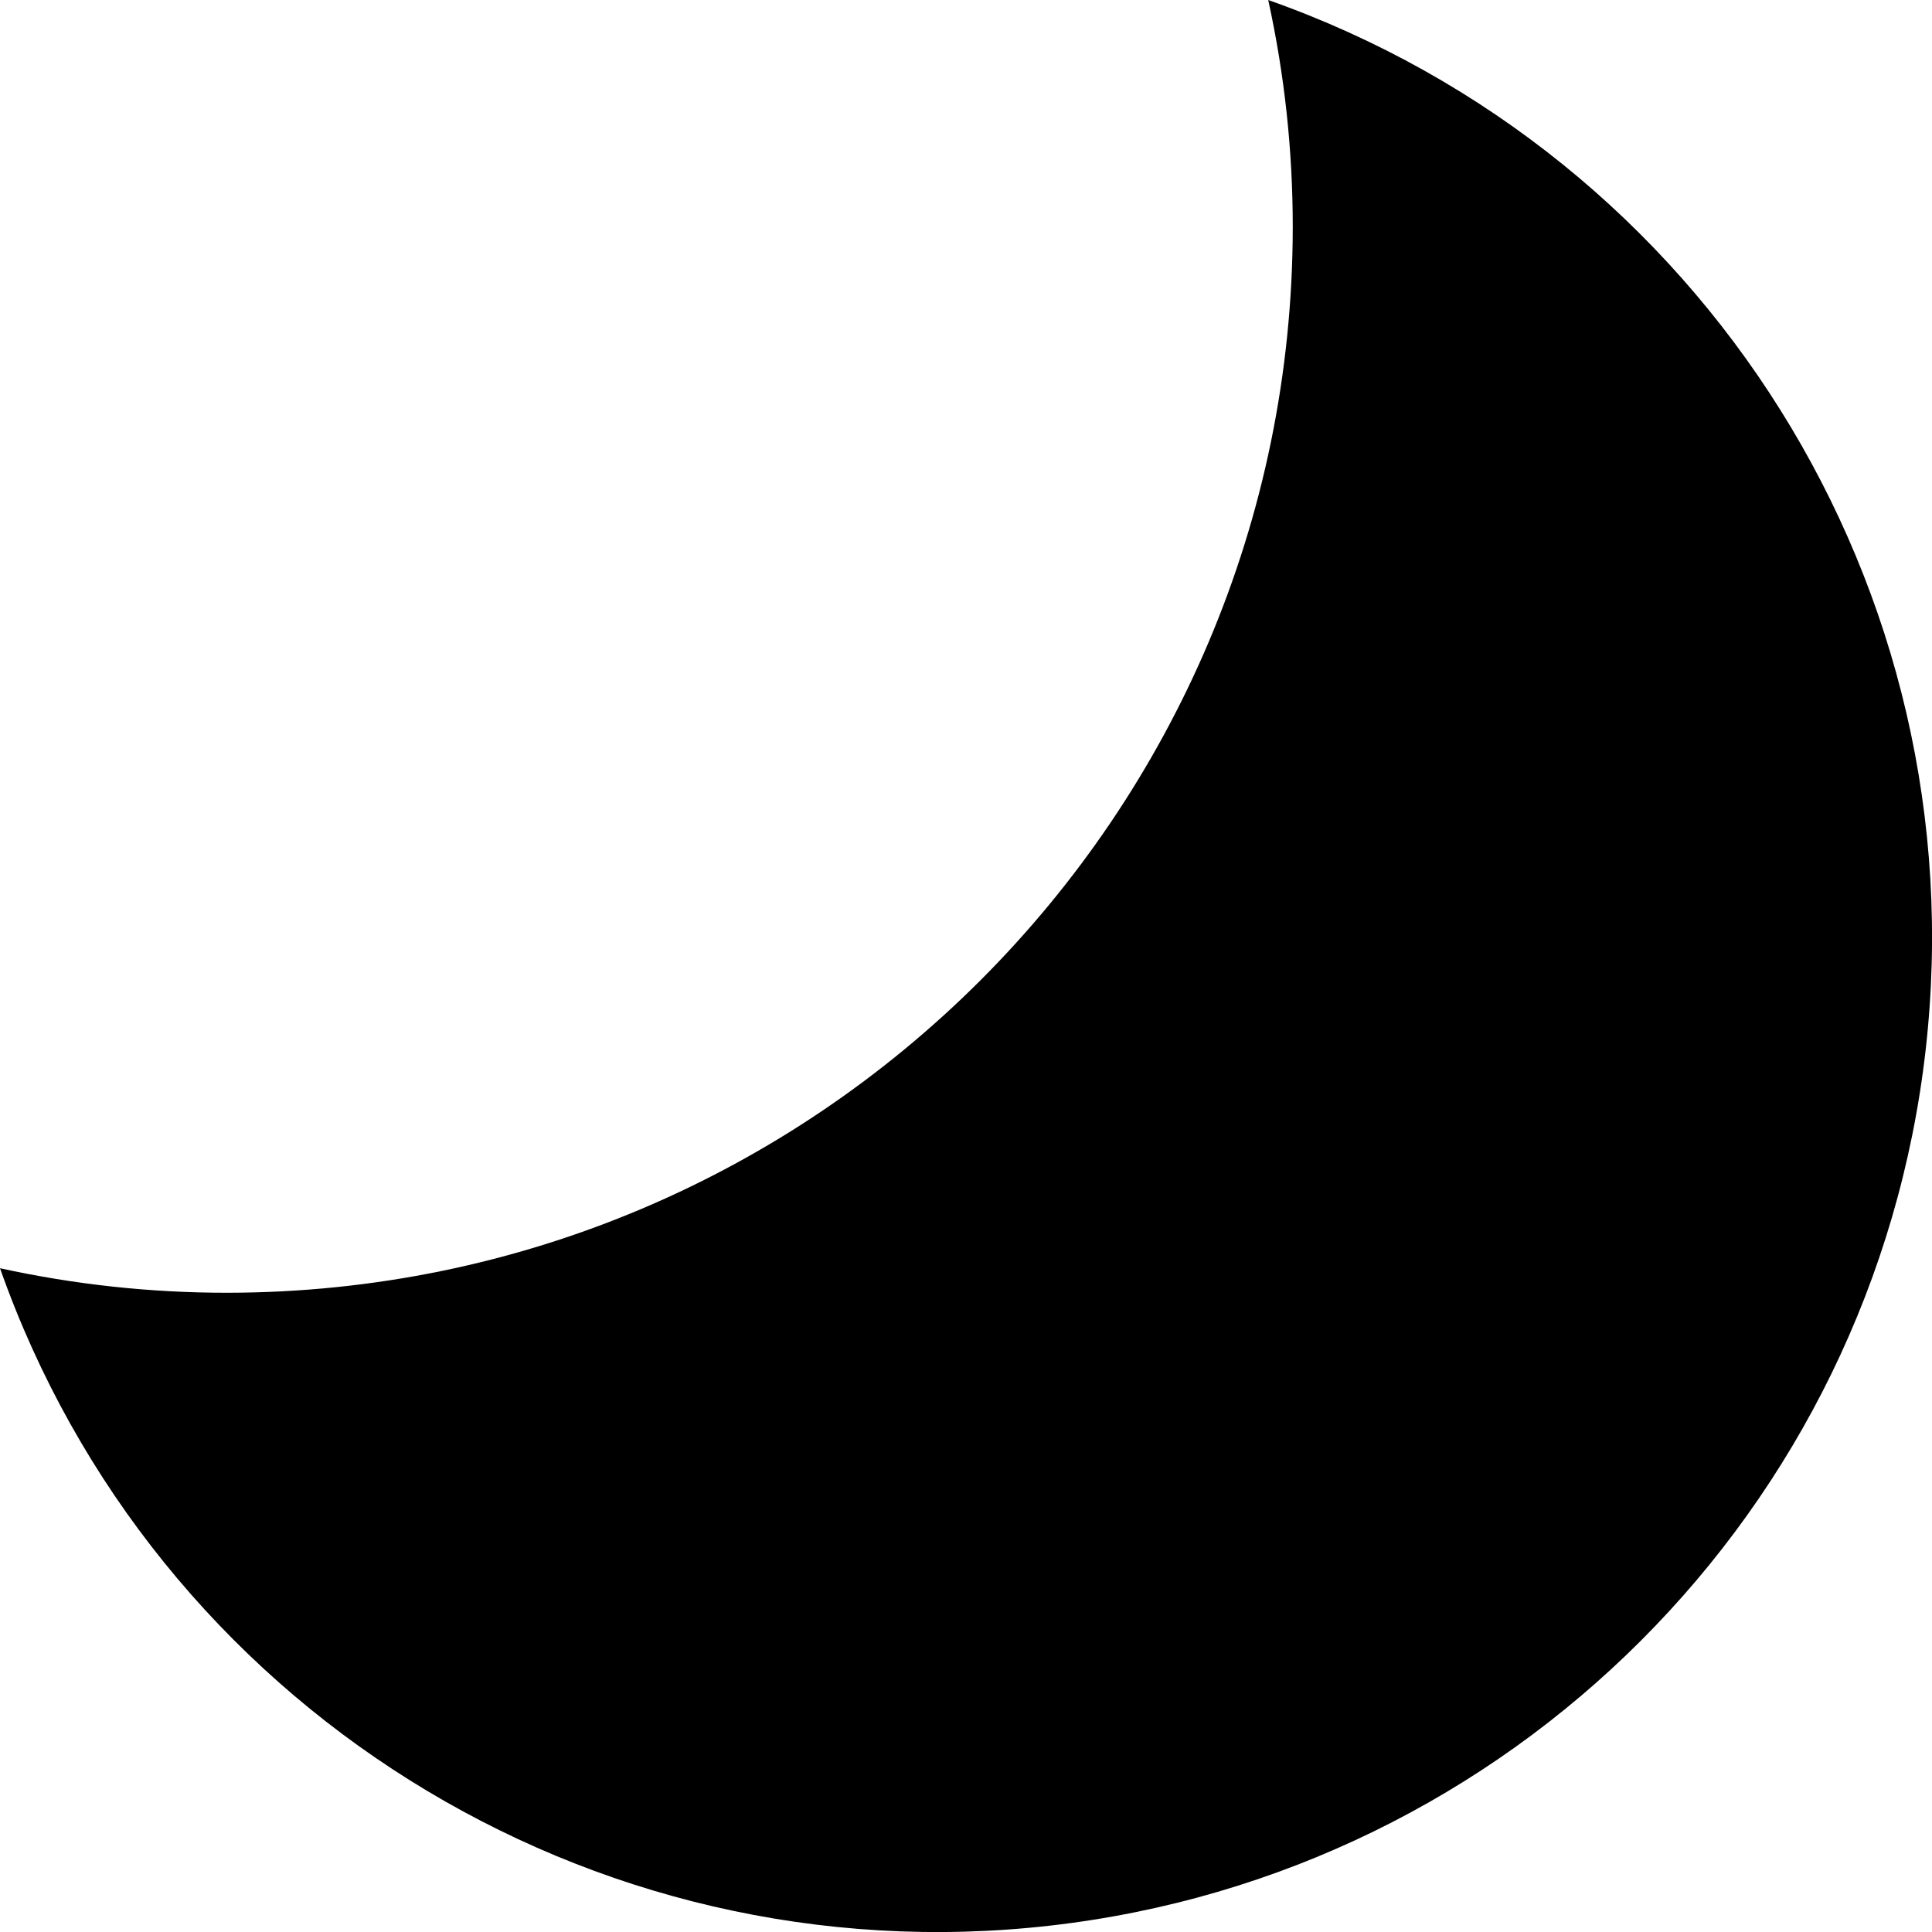 <svg height="435.263pt" viewBox="0 0 435.263 435.263" width="435.263pt" xmlns="http://www.w3.org/2000/svg"><path d="m285.719 0c3.691 16.832 5.543 34.016 5.527 51.246-.148 132.488-107.512 239.852-240 240-17.23.016-34.414-1.836-51.246-5.527 34.695 98.449 132.793 159.883 236.512 148.117 103.715-11.766 185.559-93.609 197.324-197.324 11.766-103.719-49.668-201.816-148.117-236.512zm0 0"/></svg>